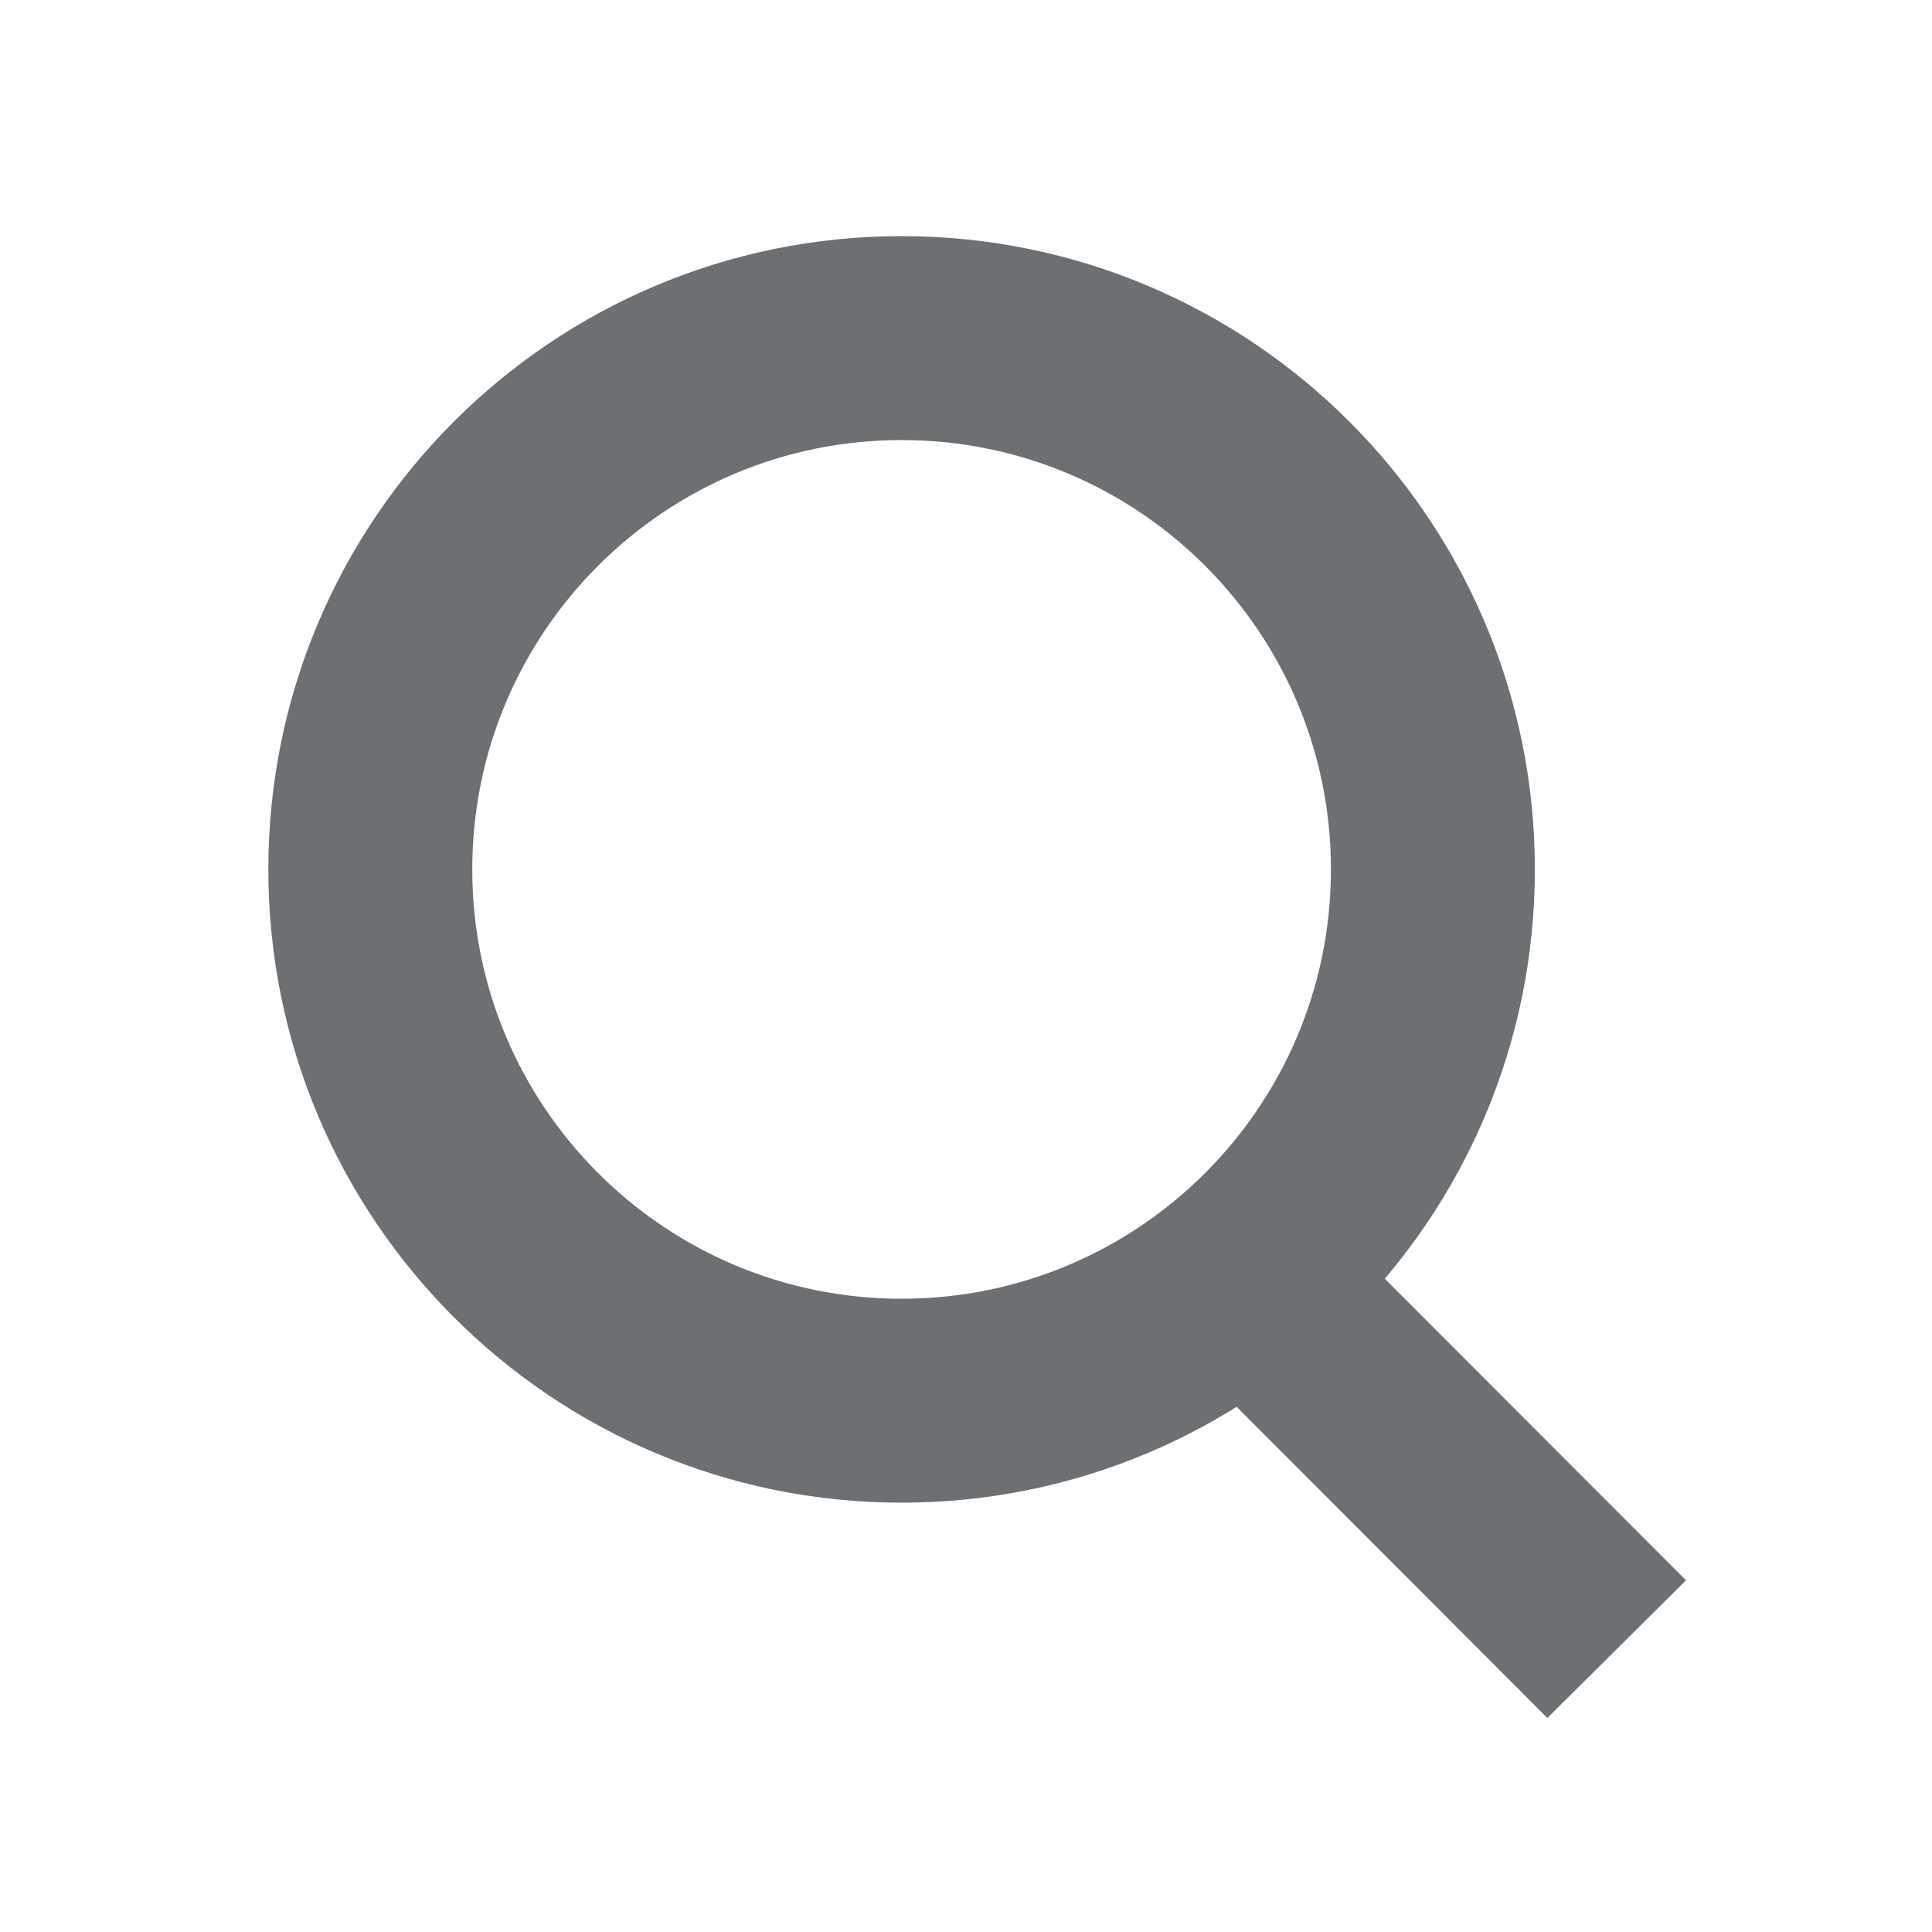 <svg width="18" height="18" viewBox="0 0 18 18" fill="none" xmlns="http://www.w3.org/2000/svg">
<path fill-rule="evenodd" clip-rule="evenodd" d="M8.4 12.6C10.885 12.6 12.9 10.585 12.9 8.1C12.9 5.615 10.885 3.6 8.4 3.6C5.915 3.6 3.9 5.615 3.9 8.1C3.9 10.585 5.915 12.6 8.4 12.6ZM8.4 13.5C11.382 13.5 13.8 11.082 13.8 8.1C13.8 5.118 11.382 2.7 8.4 2.7C5.418 2.7 3 5.118 3 8.1C3 11.082 5.418 13.5 8.4 13.5Z" fill="#6C7072" stroke="#6C7072"/>
<path fill-rule="evenodd" clip-rule="evenodd" d="M14.418 15.3L11.4 12.278L11.982 11.7L15 14.722L14.418 15.3Z" fill="#6C7072" stroke="#6C7072"/>
</svg>
